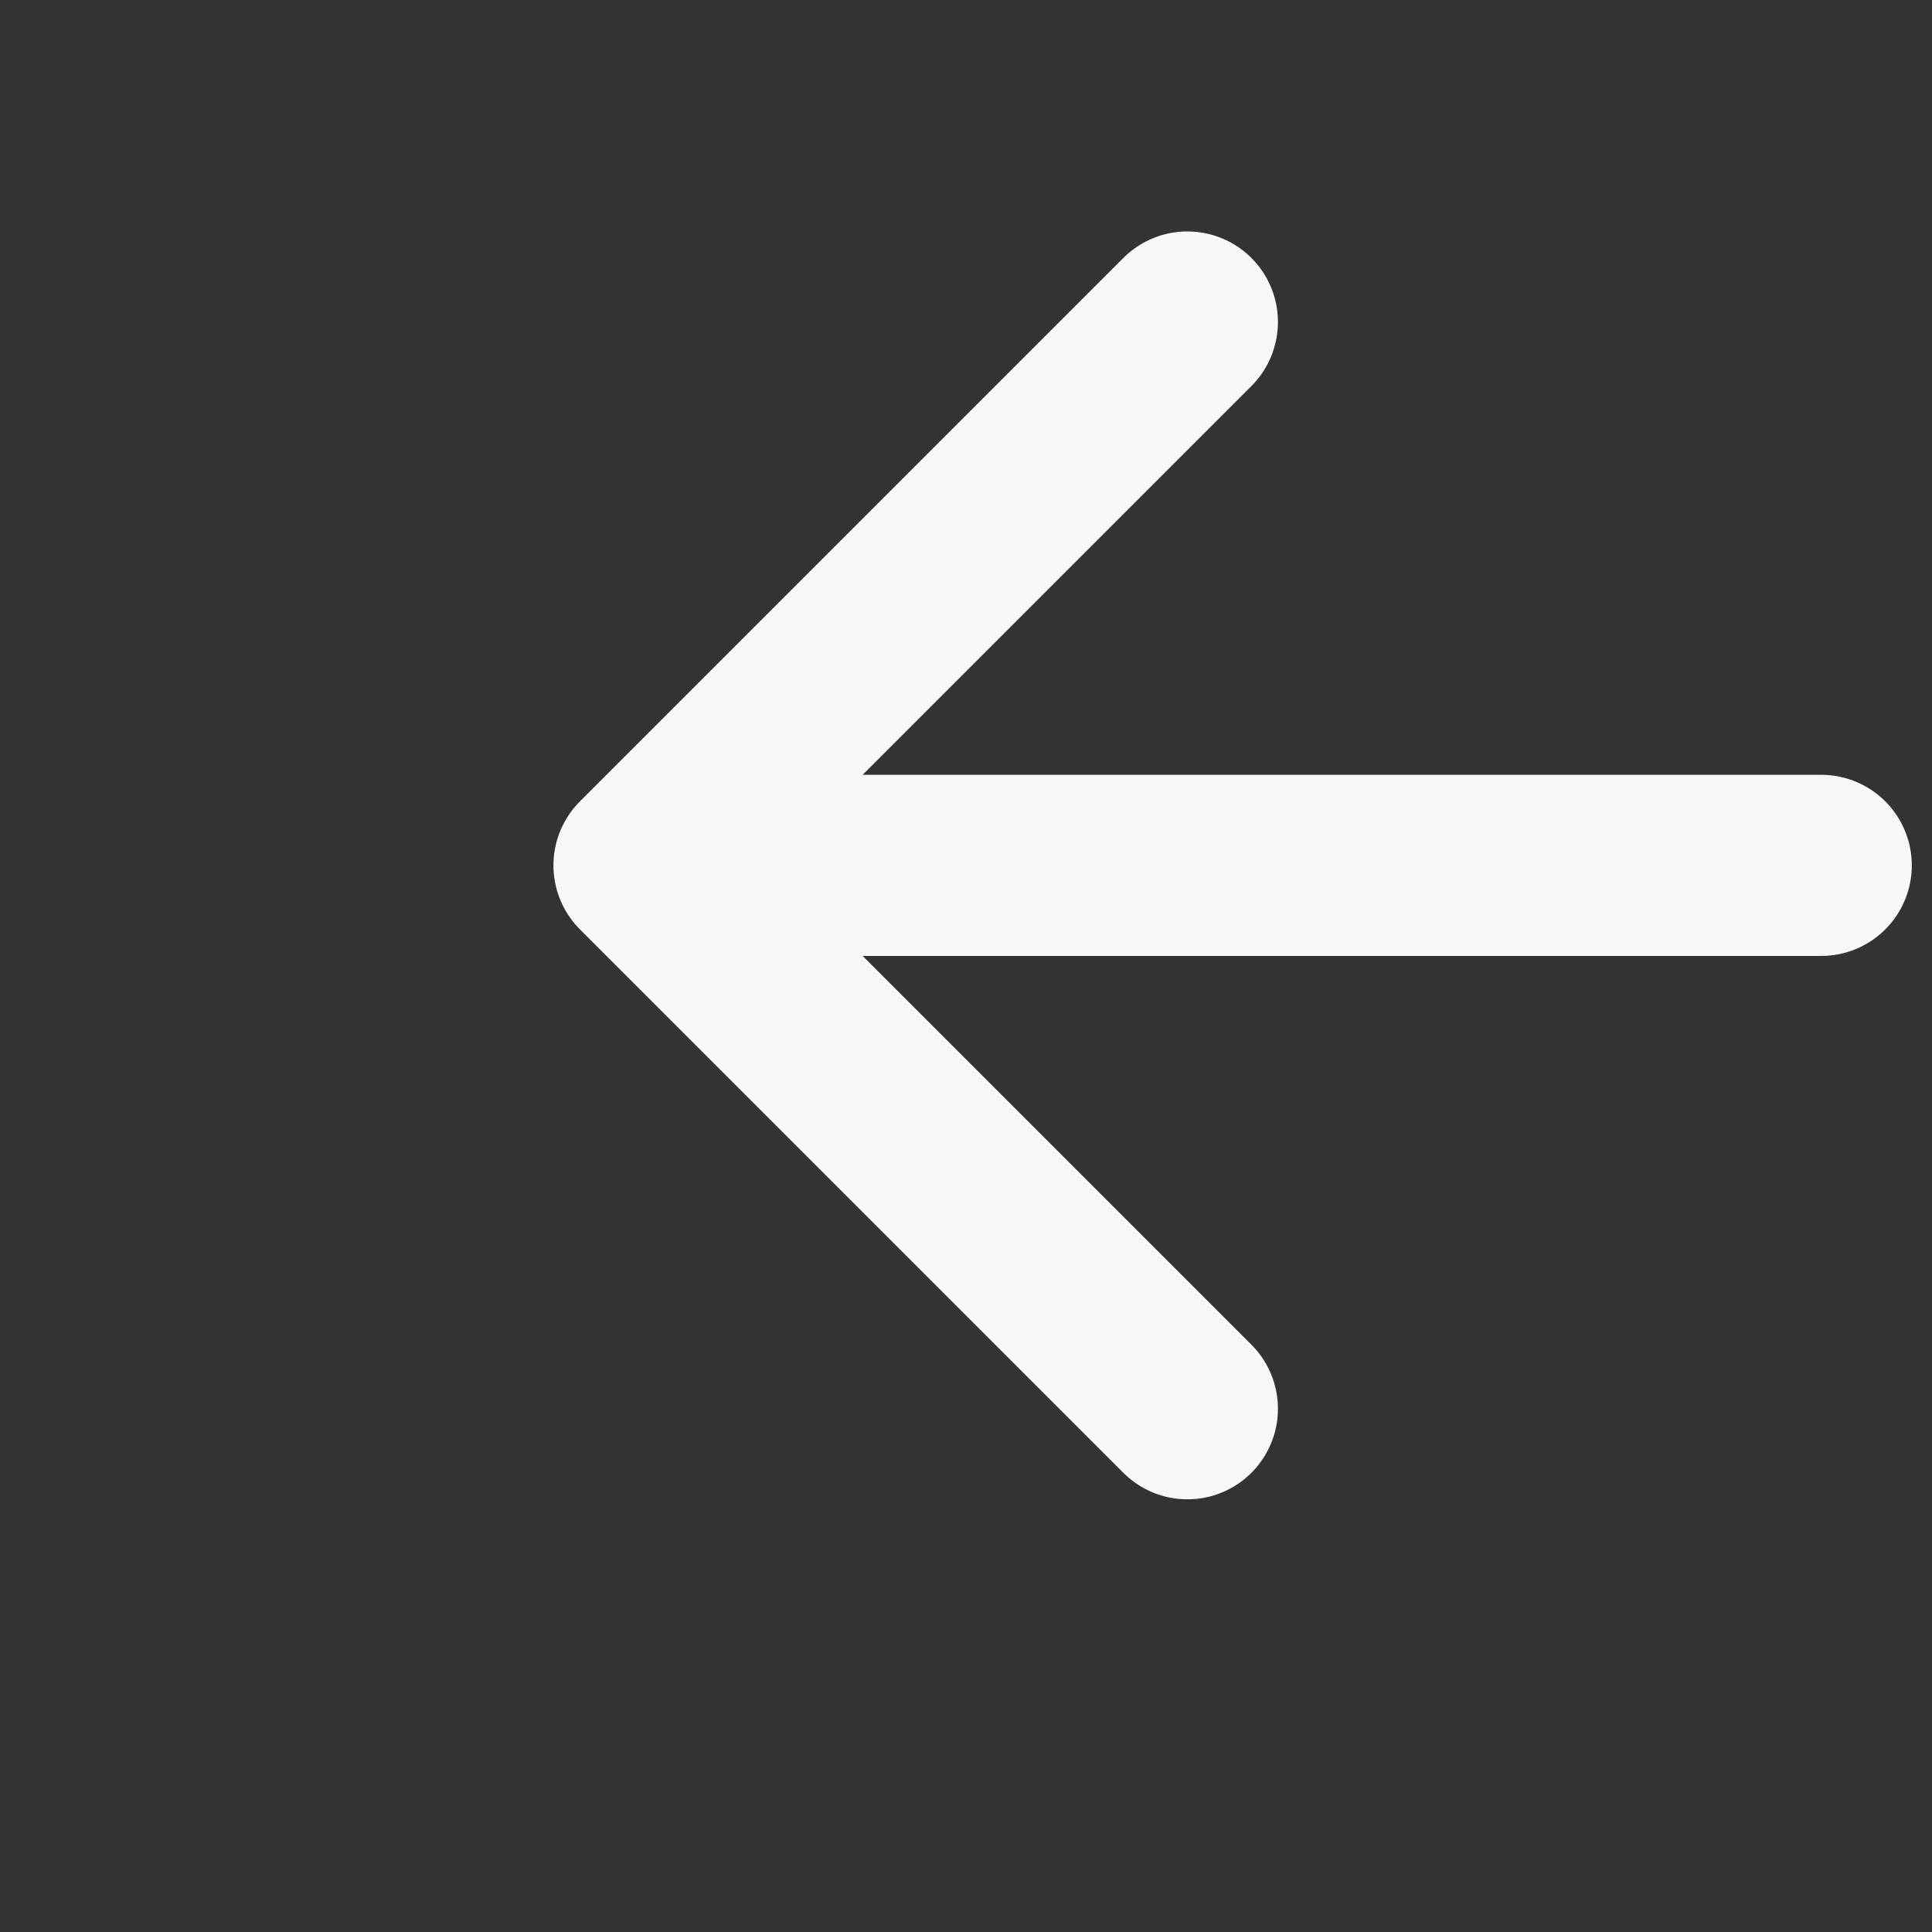 <svg width="12" height="12" viewBox="0 0 12 12" fill="none" xmlns="http://www.w3.org/2000/svg">
<rect x="0" y="0" width="12" height="12" fill="#333333" stroke="none"/>
<path d="M7.375 8.75L4 5.375L7.375 2M4.469 5.375L11.312 5.375" stroke="#F8F8F8" stroke-width="1.125" stroke-linecap="round" stroke-linejoin="round"/>
</svg>
